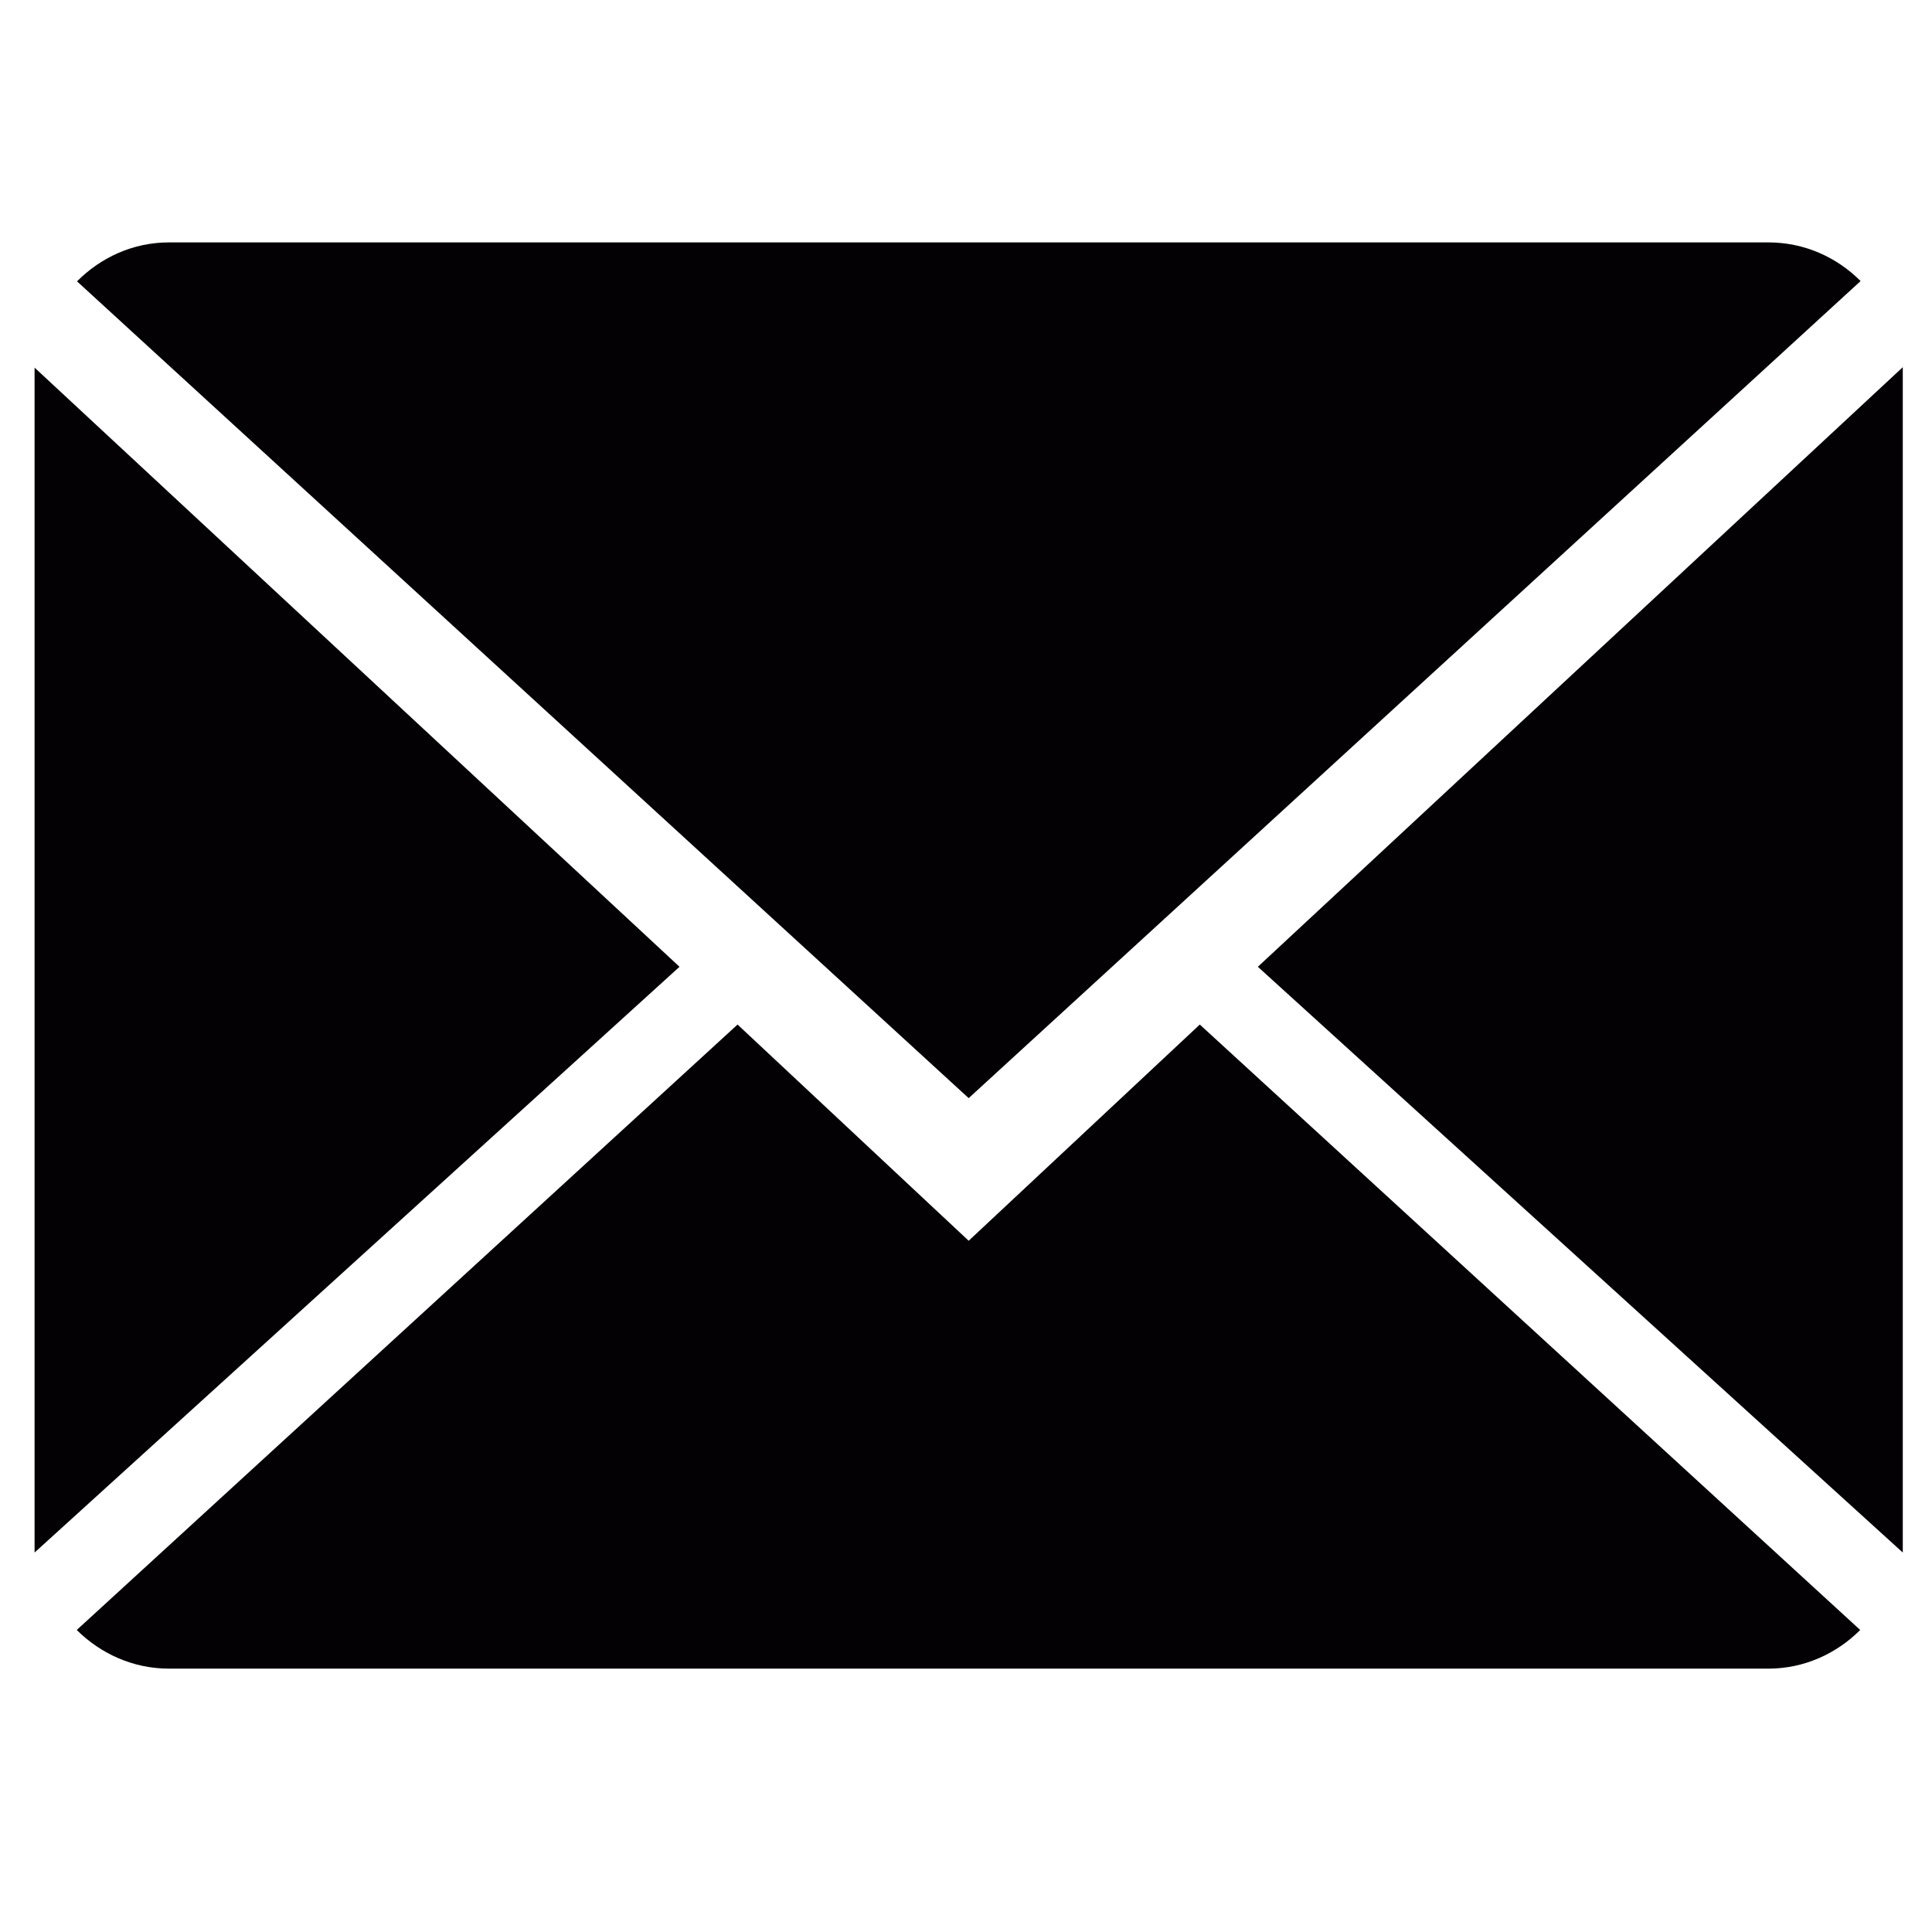 <?xml version="1.0" encoding="UTF-8" standalone="no"?>
<!-- Generator: Adobe Illustrator 18.1.1, SVG Export Plug-In . SVG Version: 6.00 Build 0)  -->

<svg
   xmlns:dc="http://purl.org/dc/elements/1.1/"
   xmlns:cc="http://creativecommons.org/ns#"
   xmlns:rdf="http://www.w3.org/1999/02/22-rdf-syntax-ns#"
   xmlns:svg="http://www.w3.org/2000/svg"
   xmlns="http://www.w3.org/2000/svg"
   xmlns:sodipodi="http://sodipodi.sourceforge.net/DTD/sodipodi-0.dtd"
   xmlns:inkscape="http://www.inkscape.org/namespaces/inkscape"
   version="1.1"
   id="Capa_1"
   x="0px"
   y="0px"
   viewBox="0 0 600 600"
   xml:space="preserve"
   inkscape:version="0.91 r13725"
   sodipodi:docname="email-logo.svg"
   width="600"
   height="600"><defs
     id="defs47" /><sodipodi:namedview
     pagecolor="#ffffff"
     bordercolor="#666666"
     borderopacity="1"
     objecttolerance="10"
     gridtolerance="10"
     guidetolerance="10"
     inkscape:pageopacity="0"
     inkscape:pageshadow="2"
     inkscape:window-width="1440"
     inkscape:window-height="832"
     id="namedview45"
     showgrid="false"
     inkscape:zoom="0.37249375"
     inkscape:cx="-178.5875"
     inkscape:cy="-97.598218"
     inkscape:window-x="-4"
     inkscape:window-y="0"
     inkscape:window-maximized="1"
     inkscape:current-layer="Capa_1" /><g
     id="g3"
     transform="matrix(41.442,0,0,44.293,10.738,-13.306)"><g
       id="g5"><path
         style="fill:#030104"
         d="M 7,9 5.268,7.484 0.316,11.729 C 0.496,11.896 0.739,12 1.007,12 l 11.986,0 c 0.267,0 0.509,-0.104 0.688,-0.271 L 8.732,7.484 7,9 Z"
         id="path7"
         inkscape:connector-curvature="0" /><path
         style="fill:#030104"
         d="M 13.684,2.271 C 13.504,2.103 13.262,2 12.993,2 L 1.007,2 C 0.74,2 0.498,2.104 0.318,2.273 L 7,8 13.684,2.271 Z"
         id="path9"
         inkscape:connector-curvature="0" /><polygon
         style="fill:#030104"
         points="4.833,7.079 0,2.878 0,11.186 "
         id="polygon11" /><polygon
         style="fill:#030104"
         points="14,2.875 9.167,7.079 14,11.186 "
         id="polygon13" /></g></g><g
     id="g15"
     transform="translate(0,586)" /><g
     id="g17"
     transform="translate(0,586)" /><g
     id="g19"
     transform="translate(0,586)" /><g
     id="g21"
     transform="translate(0,586)" /><g
     id="g23"
     transform="translate(0,586)" /><g
     id="g25"
     transform="translate(0,586)" /><g
     id="g27"
     transform="translate(0,586)" /><g
     id="g29"
     transform="translate(0,586)" /><g
     id="g31"
     transform="translate(0,586)" /><g
     id="g33"
     transform="translate(0,586)" /><g
     id="g35"
     transform="translate(0,586)" /><g
     id="g37"
     transform="translate(0,586)" /><g
     id="g39"
     transform="translate(0,586)" /><g
     id="g41"
     transform="translate(0,586)" /><g
     id="g43"
     transform="translate(0,586)" /></svg>